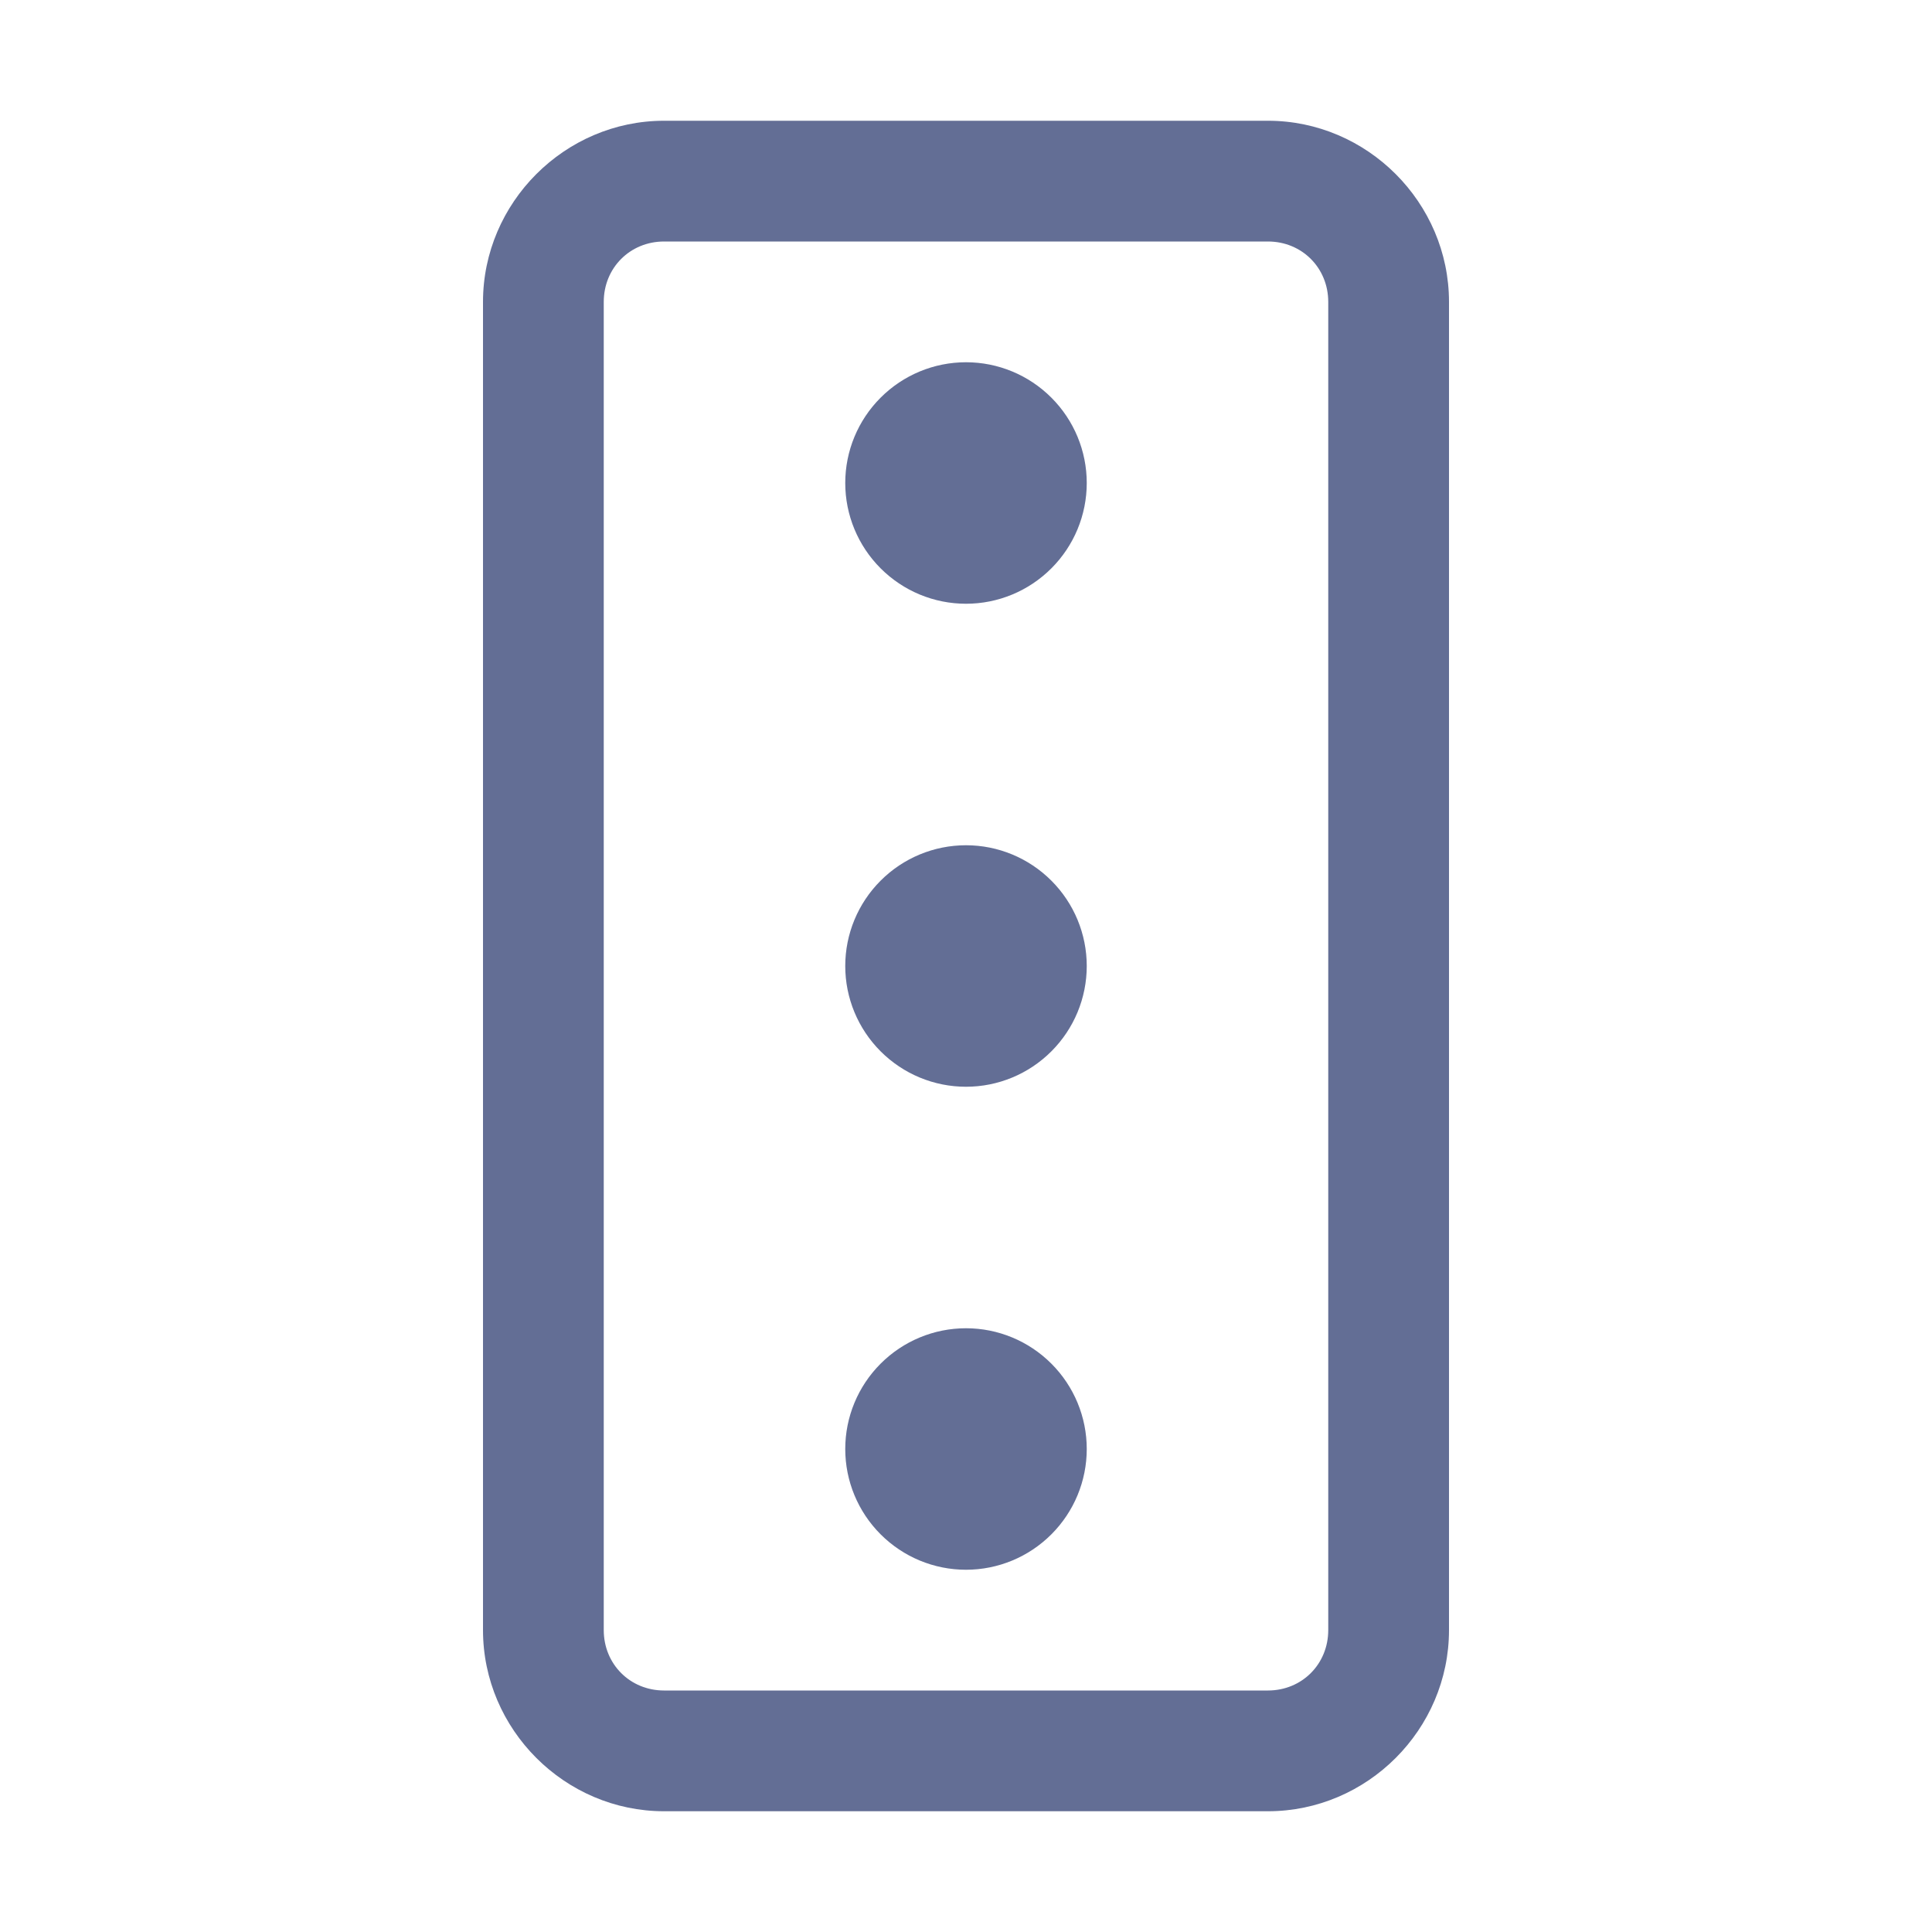 <svg width="22" height="22" viewBox="0 0 22 22" fill="none" xmlns="http://www.w3.org/2000/svg">
<path d="M7.562 1.375C6.432 1.375 5.5 2.307 5.5 3.438V18.562C5.5 19.694 6.432 20.625 7.562 20.625H14.438C15.569 20.625 16.5 19.694 16.5 18.562V3.438C16.5 2.307 15.569 1.375 14.438 1.375H7.562ZM7.562 2.75H14.438C14.825 2.75 15.125 3.05 15.125 3.438V18.562C15.125 18.95 14.825 19.25 14.438 19.25H7.562C7.175 19.25 6.875 18.95 6.875 18.562V3.438C6.875 3.05 7.175 2.75 7.562 2.75ZM11 4.125C10.635 4.125 10.286 4.27 10.028 4.528C9.77 4.786 9.625 5.135 9.625 5.5C9.625 5.865 9.77 6.214 10.028 6.472C10.286 6.73 10.635 6.875 11 6.875C11.365 6.875 11.714 6.73 11.972 6.472C12.23 6.214 12.375 5.865 12.375 5.5C12.375 5.135 12.23 4.786 11.972 4.528C11.714 4.27 11.365 4.125 11 4.125ZM11 9.625C10.635 9.625 10.286 9.77 10.028 10.028C9.77 10.286 9.625 10.635 9.625 11C9.625 11.365 9.77 11.714 10.028 11.972C10.286 12.23 10.635 12.375 11 12.375C11.365 12.375 11.714 12.23 11.972 11.972C12.23 11.714 12.375 11.365 12.375 11C12.375 10.635 12.23 10.286 11.972 10.028C11.714 9.77 11.365 9.625 11 9.625ZM11 15.125C10.635 15.125 10.286 15.27 10.028 15.528C9.77 15.786 9.625 16.135 9.625 16.5C9.625 16.865 9.77 17.214 10.028 17.472C10.286 17.73 10.635 17.875 11 17.875C11.365 17.875 11.714 17.73 11.972 17.472C12.23 17.214 12.375 16.865 12.375 16.5C12.375 16.135 12.23 15.786 11.972 15.528C11.714 15.27 11.365 15.125 11 15.125Z" fill="#636E95"/>
</svg>
